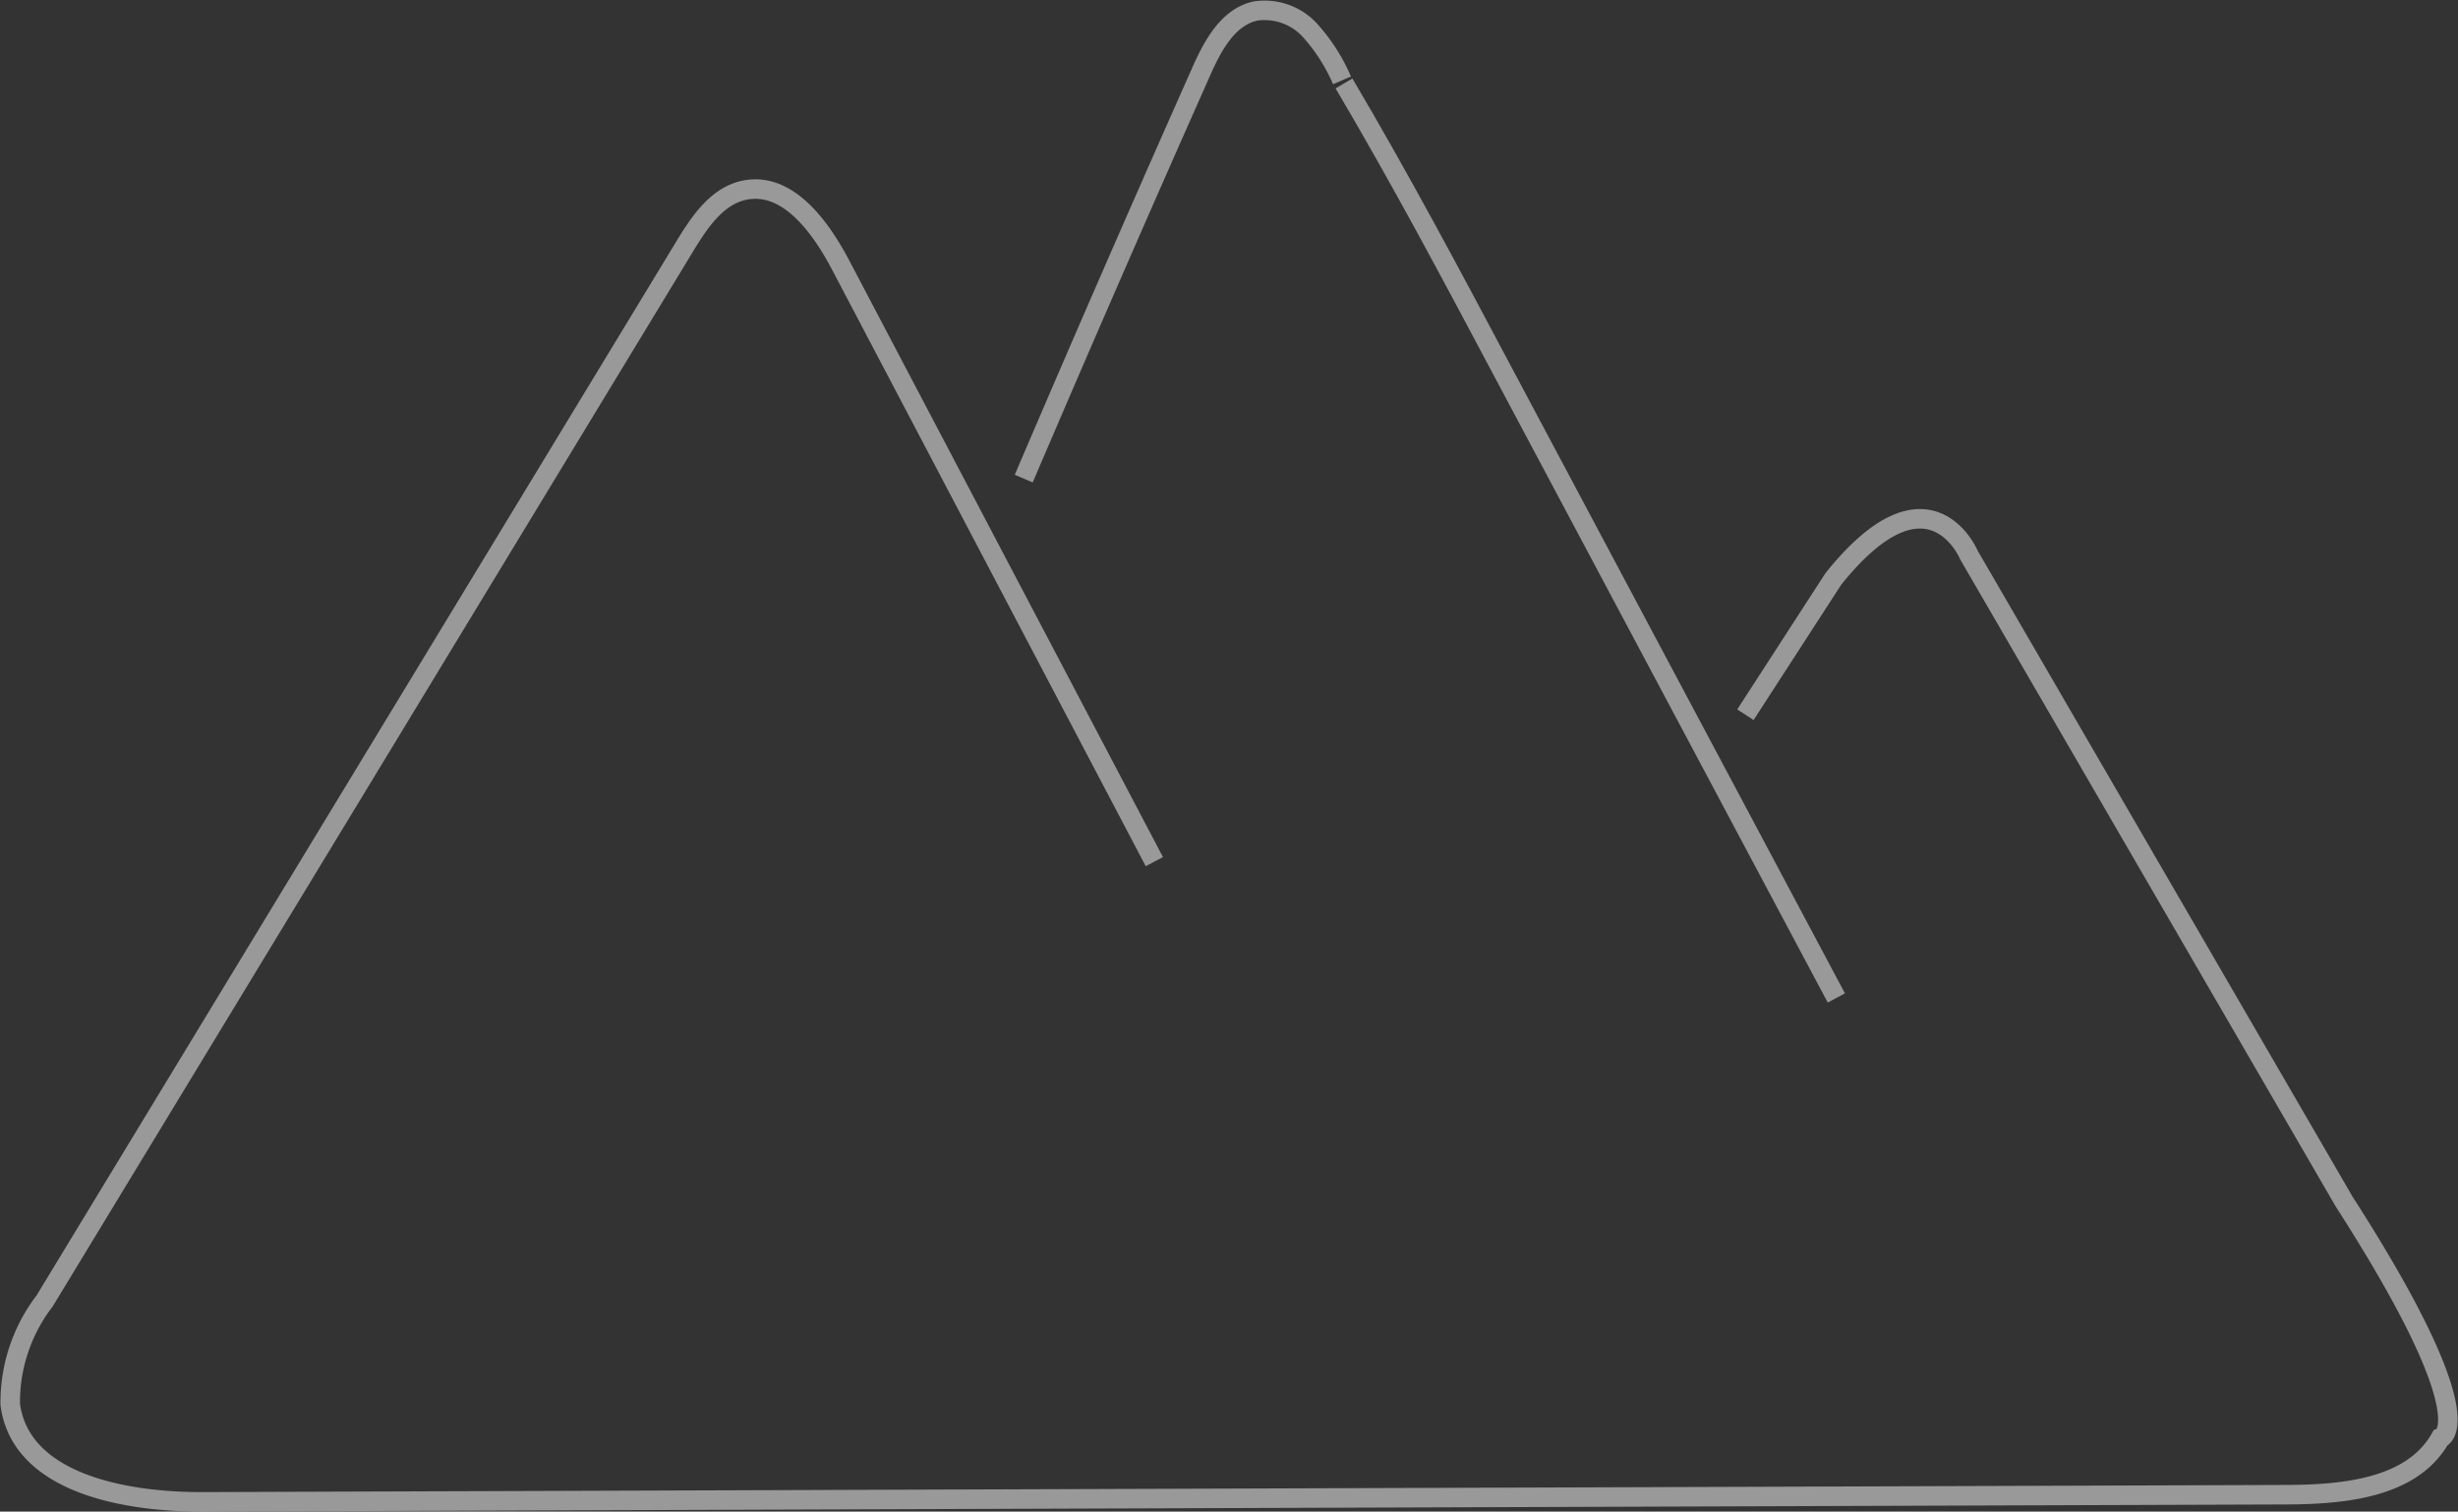 <svg xmlns="http://www.w3.org/2000/svg" width="94.539" height="58.145" viewBox="0 0 94.539 58.145">
  <rect x="0" y="0" width="94.539" height="58.145" fill="#333333" stroke="none"/>
  <g id="Group_585" data-name="Group 585" transform="translate(-134.535 -832.572)">
    <g id="Group_581" data-name="Group 581">
      <g id="Group_582" data-name="Group 582">
        <g id="Group_357" data-name="Group 357" transform="translate(-10296.305 -2262.294)" opacity="0.5">
          <path id="Path_636" data-name="Path 636" d="M10475.238,3128.01l-12.059-22.937c-.785-1.492-2.046-3.229-3.7-2.892-1.058.216-1.732,1.223-2.292,2.144q-12.315,20.294-24.632,40.585a6.4,6.4,0,0,0-1.321,3.983c.4,3.009,4.364,3.753,7.4,3.743l80.128-.275c2.216-.008,4.848-.246,5.938-2.174,0,0,1.825-.505-3.7-9.1l-14.43-24.869s-1.535-3.684-5.219.921l-3.379,5.219" fill="none" stroke="#fff" stroke-miterlimit="10" stroke-width="0.75"/>
          <path id="Path_637" data-name="Path 637" d="M10482.532,3098.076c2.129,3.6,4.1,7.3,6.064,11l12.873,24.177" fill="none" stroke="#fff" stroke-miterlimit="10" stroke-width="0.75"/>
          <path id="Path_638" data-name="Path 638" d="M10470.215,3113.276q3.353-7.846,6.819-15.643c.442-1,1.031-2.114,2.1-2.344a2.367,2.367,0,0,1,2.084.737,6.98,6.98,0,0,1,1.238,1.931" fill="none" stroke="#fff" stroke-miterlimit="10" stroke-width="0.75"/>
        </g>
      </g>
    </g>
  </g>
</svg>
